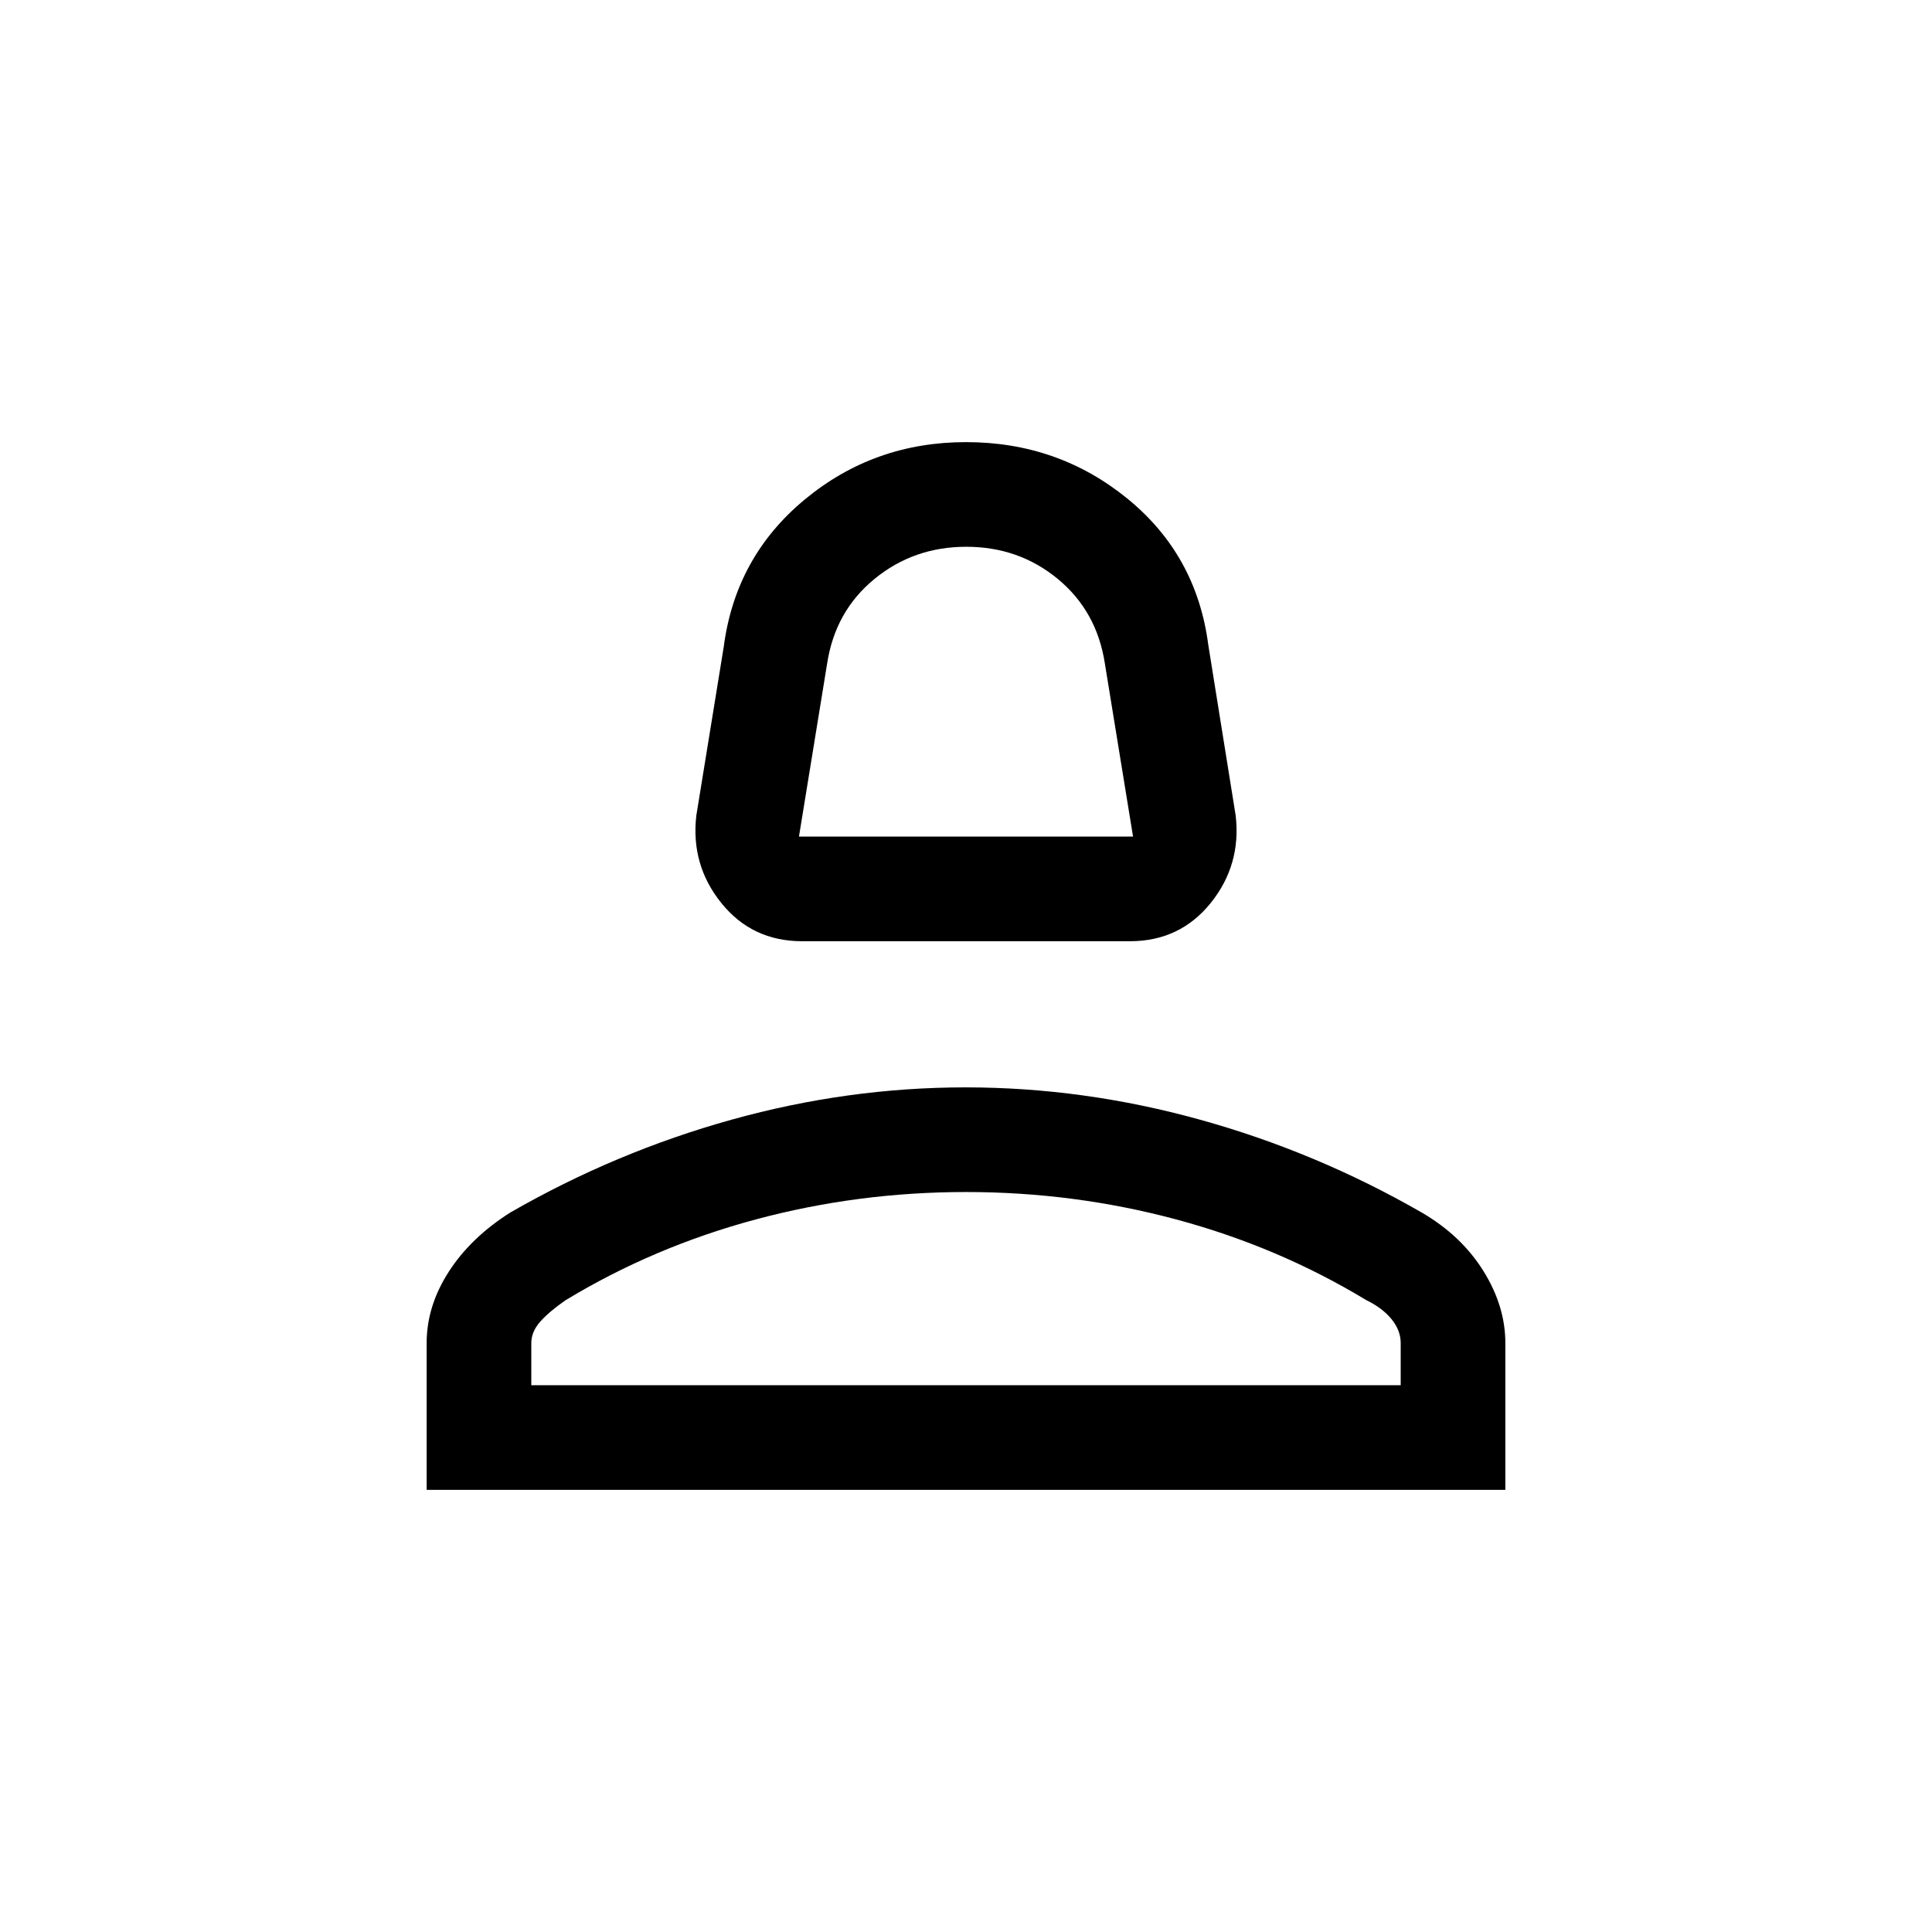 <svg xmlns="http://www.w3.org/2000/svg" height="20" viewBox="0 -960 960 960" width="20"><path d="M398.56-492.31q-24.83 0-40.12-18.96-15.28-18.96-12.44-43.5l13.62-83.84q5.84-44.7 40.27-73.2 34.42-28.5 80.11-28.5t80.11 28q34.43 28 40.27 72.7L614-554.77q2.84 24.54-12.44 43.5-15.29 18.96-40.12 18.96H398.56Zm-1.56-52h166l-14-86q-4-26-23.37-42t-45.5-16q-26.13 0-45.63 16-19.5 16-23.5 42l-14 86Zm83 0ZM212-219.69v-72.93q0-18.38 10.96-35.42 10.96-17.04 30.66-29.5 52.3-30.07 109.94-46.11t116.23-16.04q58.59 0 116.44 16.04 57.85 16.04 110.15 46.11 19.7 11.46 30.66 29T748-292.62v72.93H212Zm52-52h432v-20.93q0-6.33-4.56-11.91-4.57-5.58-12.59-9.47-43.7-26.46-94.42-40.08Q533.7-367.69 480-367.69q-53.7 0-104.43 13.61-50.72 13.62-94.42 40.08-8.07 5.54-12.61 10.61-4.54 5.07-4.54 10.77v20.93Zm216 0Z"/></svg>